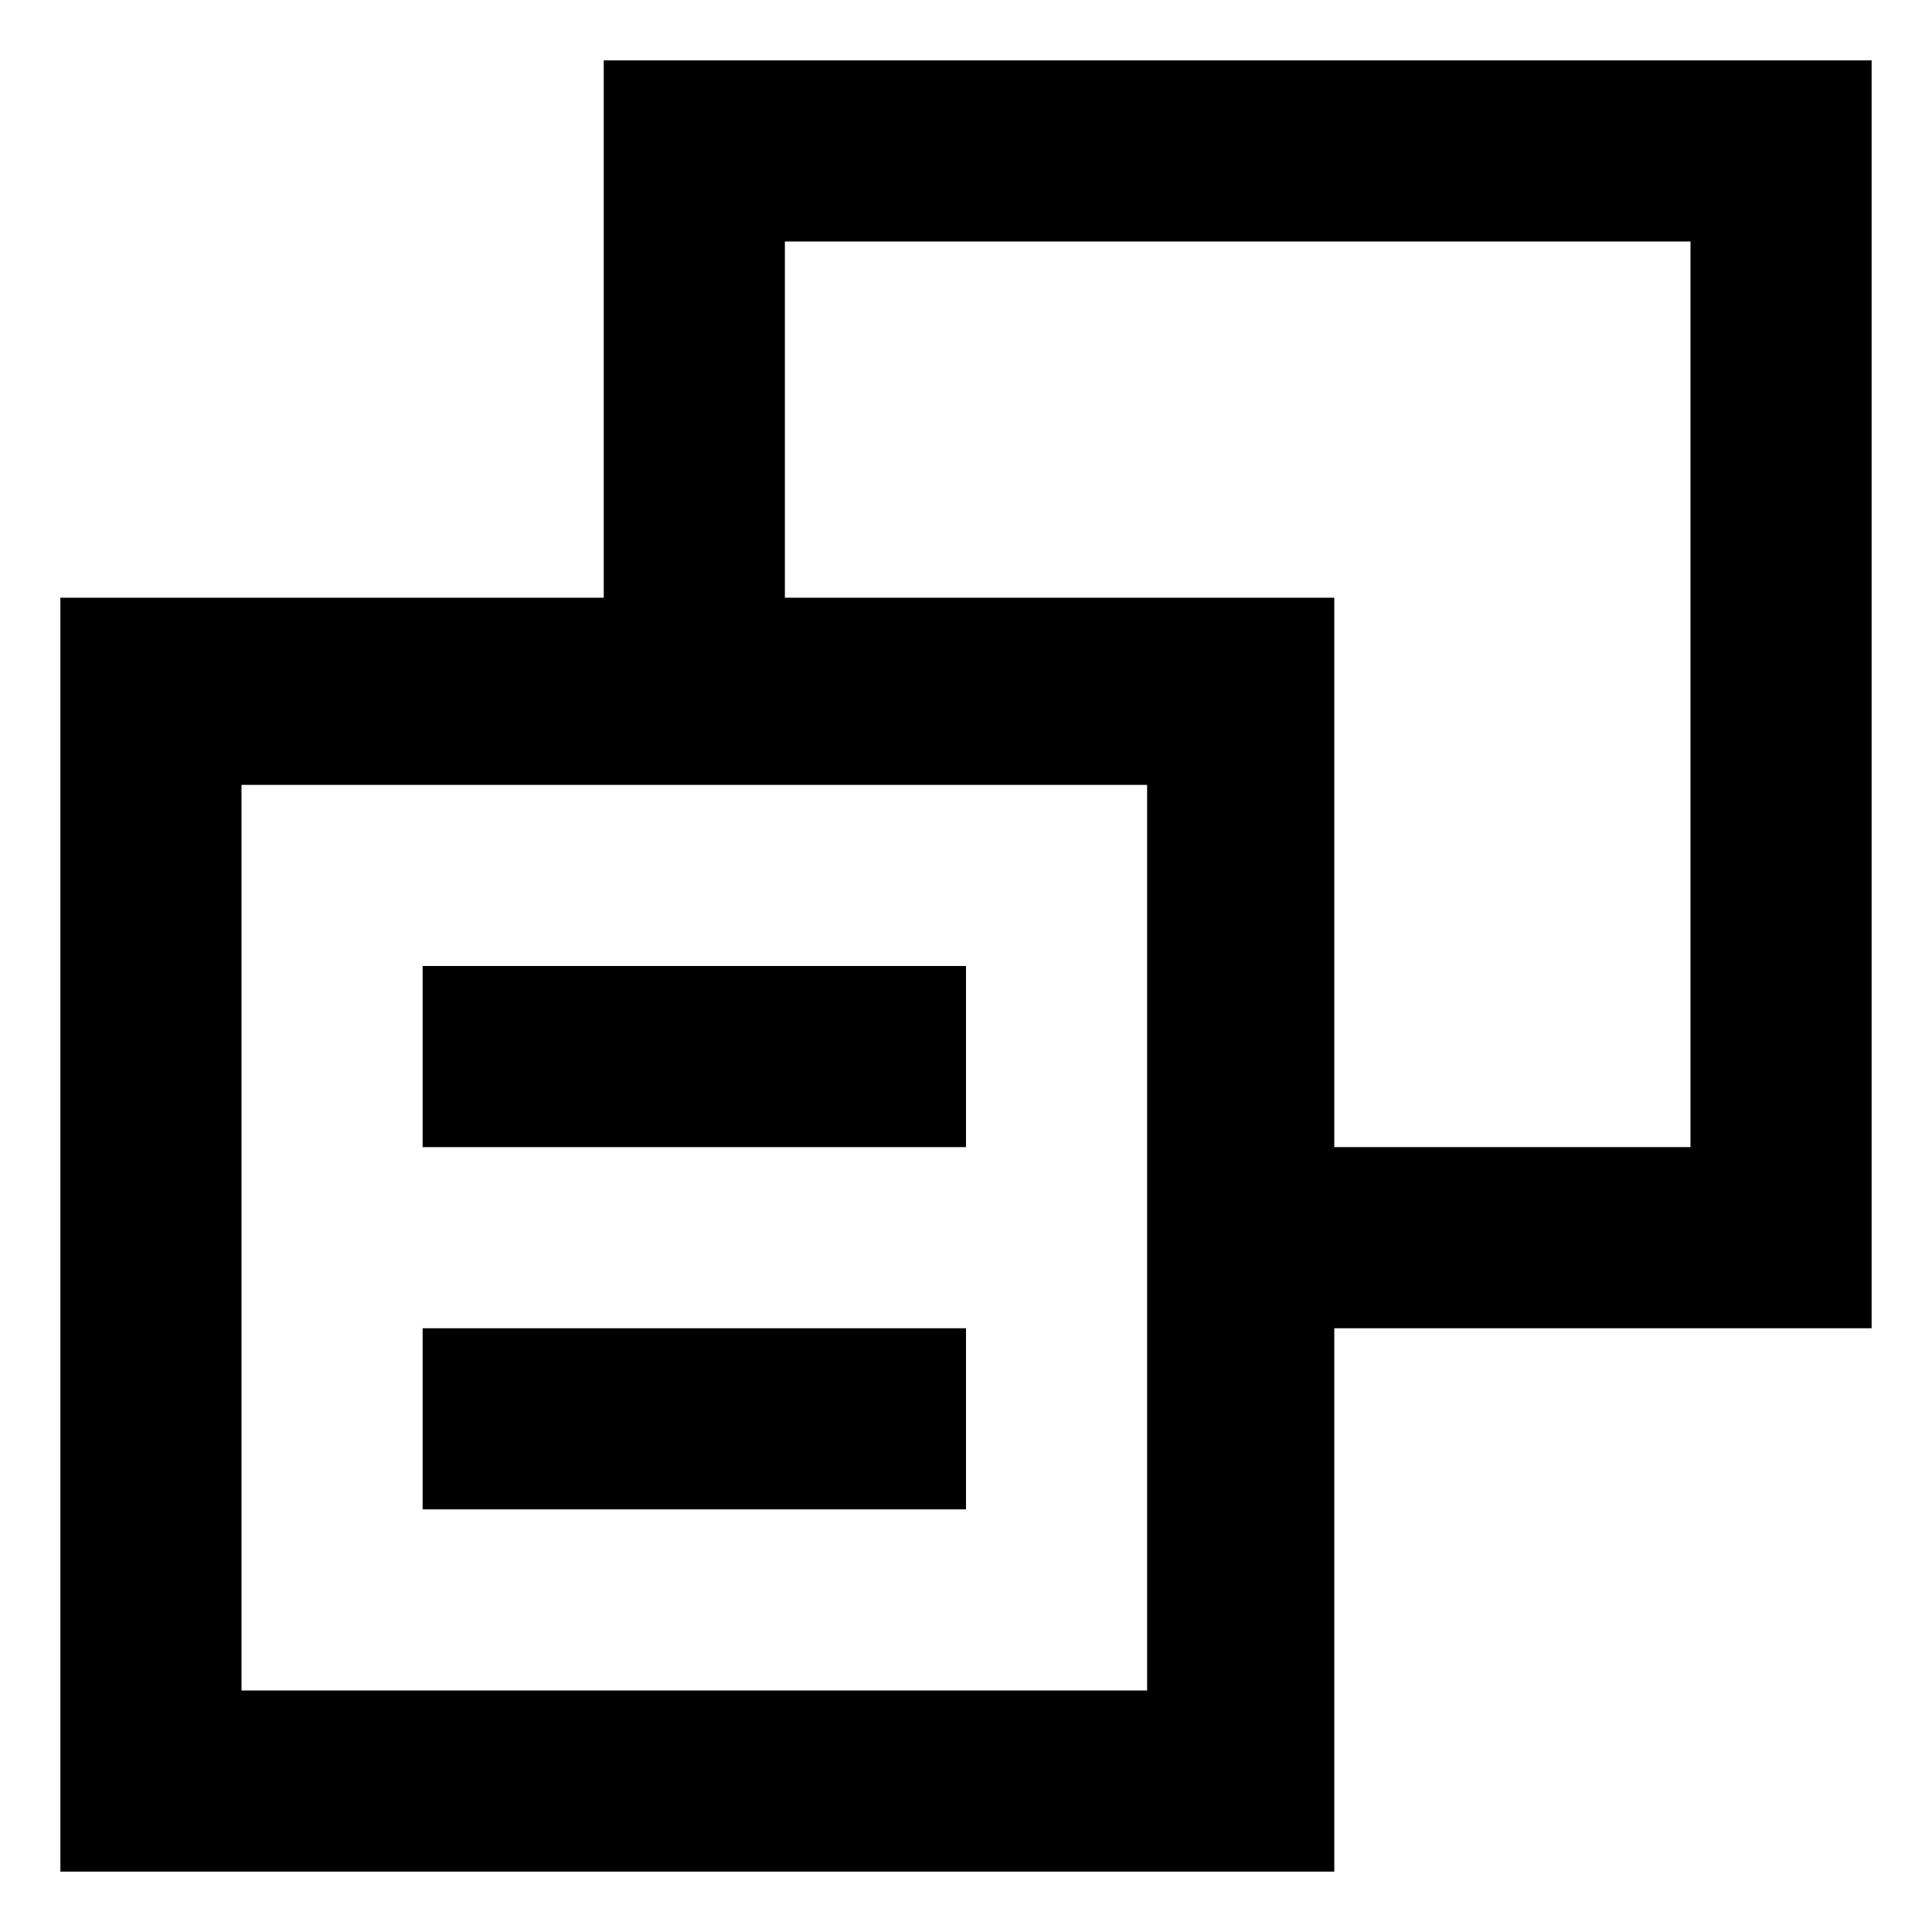 <svg xmlns="http://www.w3.org/2000/svg" id="Layer_1" data-name="Layer 1" version="1.1" viewBox="0 0 32 32" width="32" height="32"><defs><style>.cls-1{fill:#000;stroke-width:0}</style></defs>
	<path d="M7 16h9v3H7v-3Zm0 6h9v3H7v-3Z" class="cls-1"/>
	<path d="M10 1v8.9H1V31h21.1v-9H31V1H10Zm3 3h15v15h-5.9V9.9H13V4ZM4 28V13h15v15H4Z" class="cls-1"/>
</svg>
